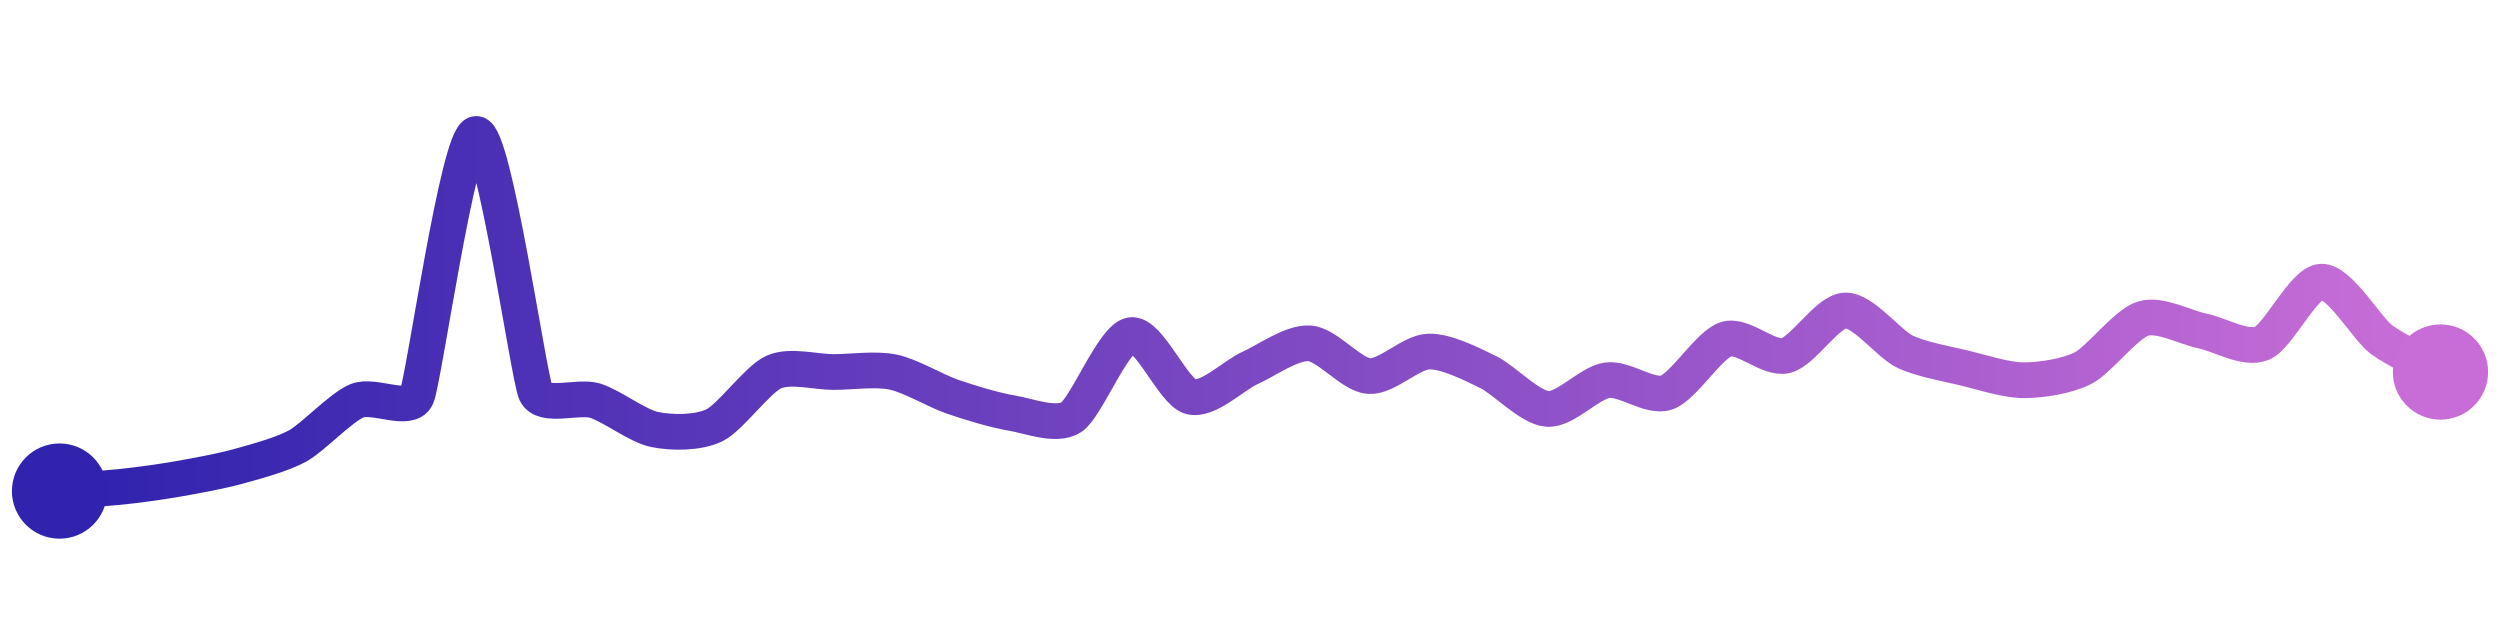 <svg width="200" height="50" viewBox="0 0 210 50" xmlns="http://www.w3.org/2000/svg">
    <defs>
        <linearGradient x1="0%" y1="0%" x2="100%" y2="0%" id="a">
            <stop stop-color="#3023AE" offset="0%"/>
            <stop stop-color="#C86DD7" offset="100%"/>
        </linearGradient>
    </defs>
    <path stroke="url(#a)"
          stroke-width="3"
          stroke-linejoin="round"
          stroke-linecap="round"
          d="M5 40 C 6.5 39.9, 8.51 39.81, 10 39.66 S 13.52 39.23, 15 38.97 S 18.55 38.33, 20 37.93 S 23.69 36.93, 25 36.21 S 28.61 32.98, 30 32.41 S 34.39 33.44, 35 32.07 S 38.5 10.05, 40 10 S 44.39 30.35, 45 31.72 S 48.57 31.96, 50 32.41 S 53.53 34.53, 55 34.83 S 58.65 35.13, 60 34.48 S 63.63 30.61, 65 30 S 68.5 30, 70 30 S 73.53 29.7, 75 30 S 78.58 31.58, 80 32.07 S 83.52 33.2, 85 33.45 S 88.75 34.61, 90 33.79 S 93.52 27.15, 95 26.9 S 98.55 31.67, 100 32.07 S 103.63 30.27, 105 29.66 S 108.5 27.49, 110 27.59 S 113.5 30.24, 115 30.34 S 118.5 28.33, 120 28.28 S 123.65 29.35, 125 30 S 128.5 33, 130 33.1 S 133.51 30.9, 135 30.69 S 138.58 32.21, 140 31.72 S 143.57 27.68, 145 27.24 S 148.54 28.97, 150 28.62 S 153.5 24.88, 155 24.83 S 158.65 27.63, 160 28.28 S 163.54 29.31, 165 29.66 S 168.5 30.69, 170 30.69 S 173.67 30.35, 175 29.66 S 178.57 25.97, 180 25.52 S 183.53 26.25, 185 26.55 S 188.61 28.16, 190 27.59 S 193.5 22.46, 195 22.41 S 198.81 26.33, 200 27.24 S 203.69 29.28, 205 30"
          fill="none"/>
    <circle r="4" cx="5" cy="40" fill="#3023AE"/>
    <circle r="4" cx="205" cy="30" fill="#C86DD7"/>      
</svg>